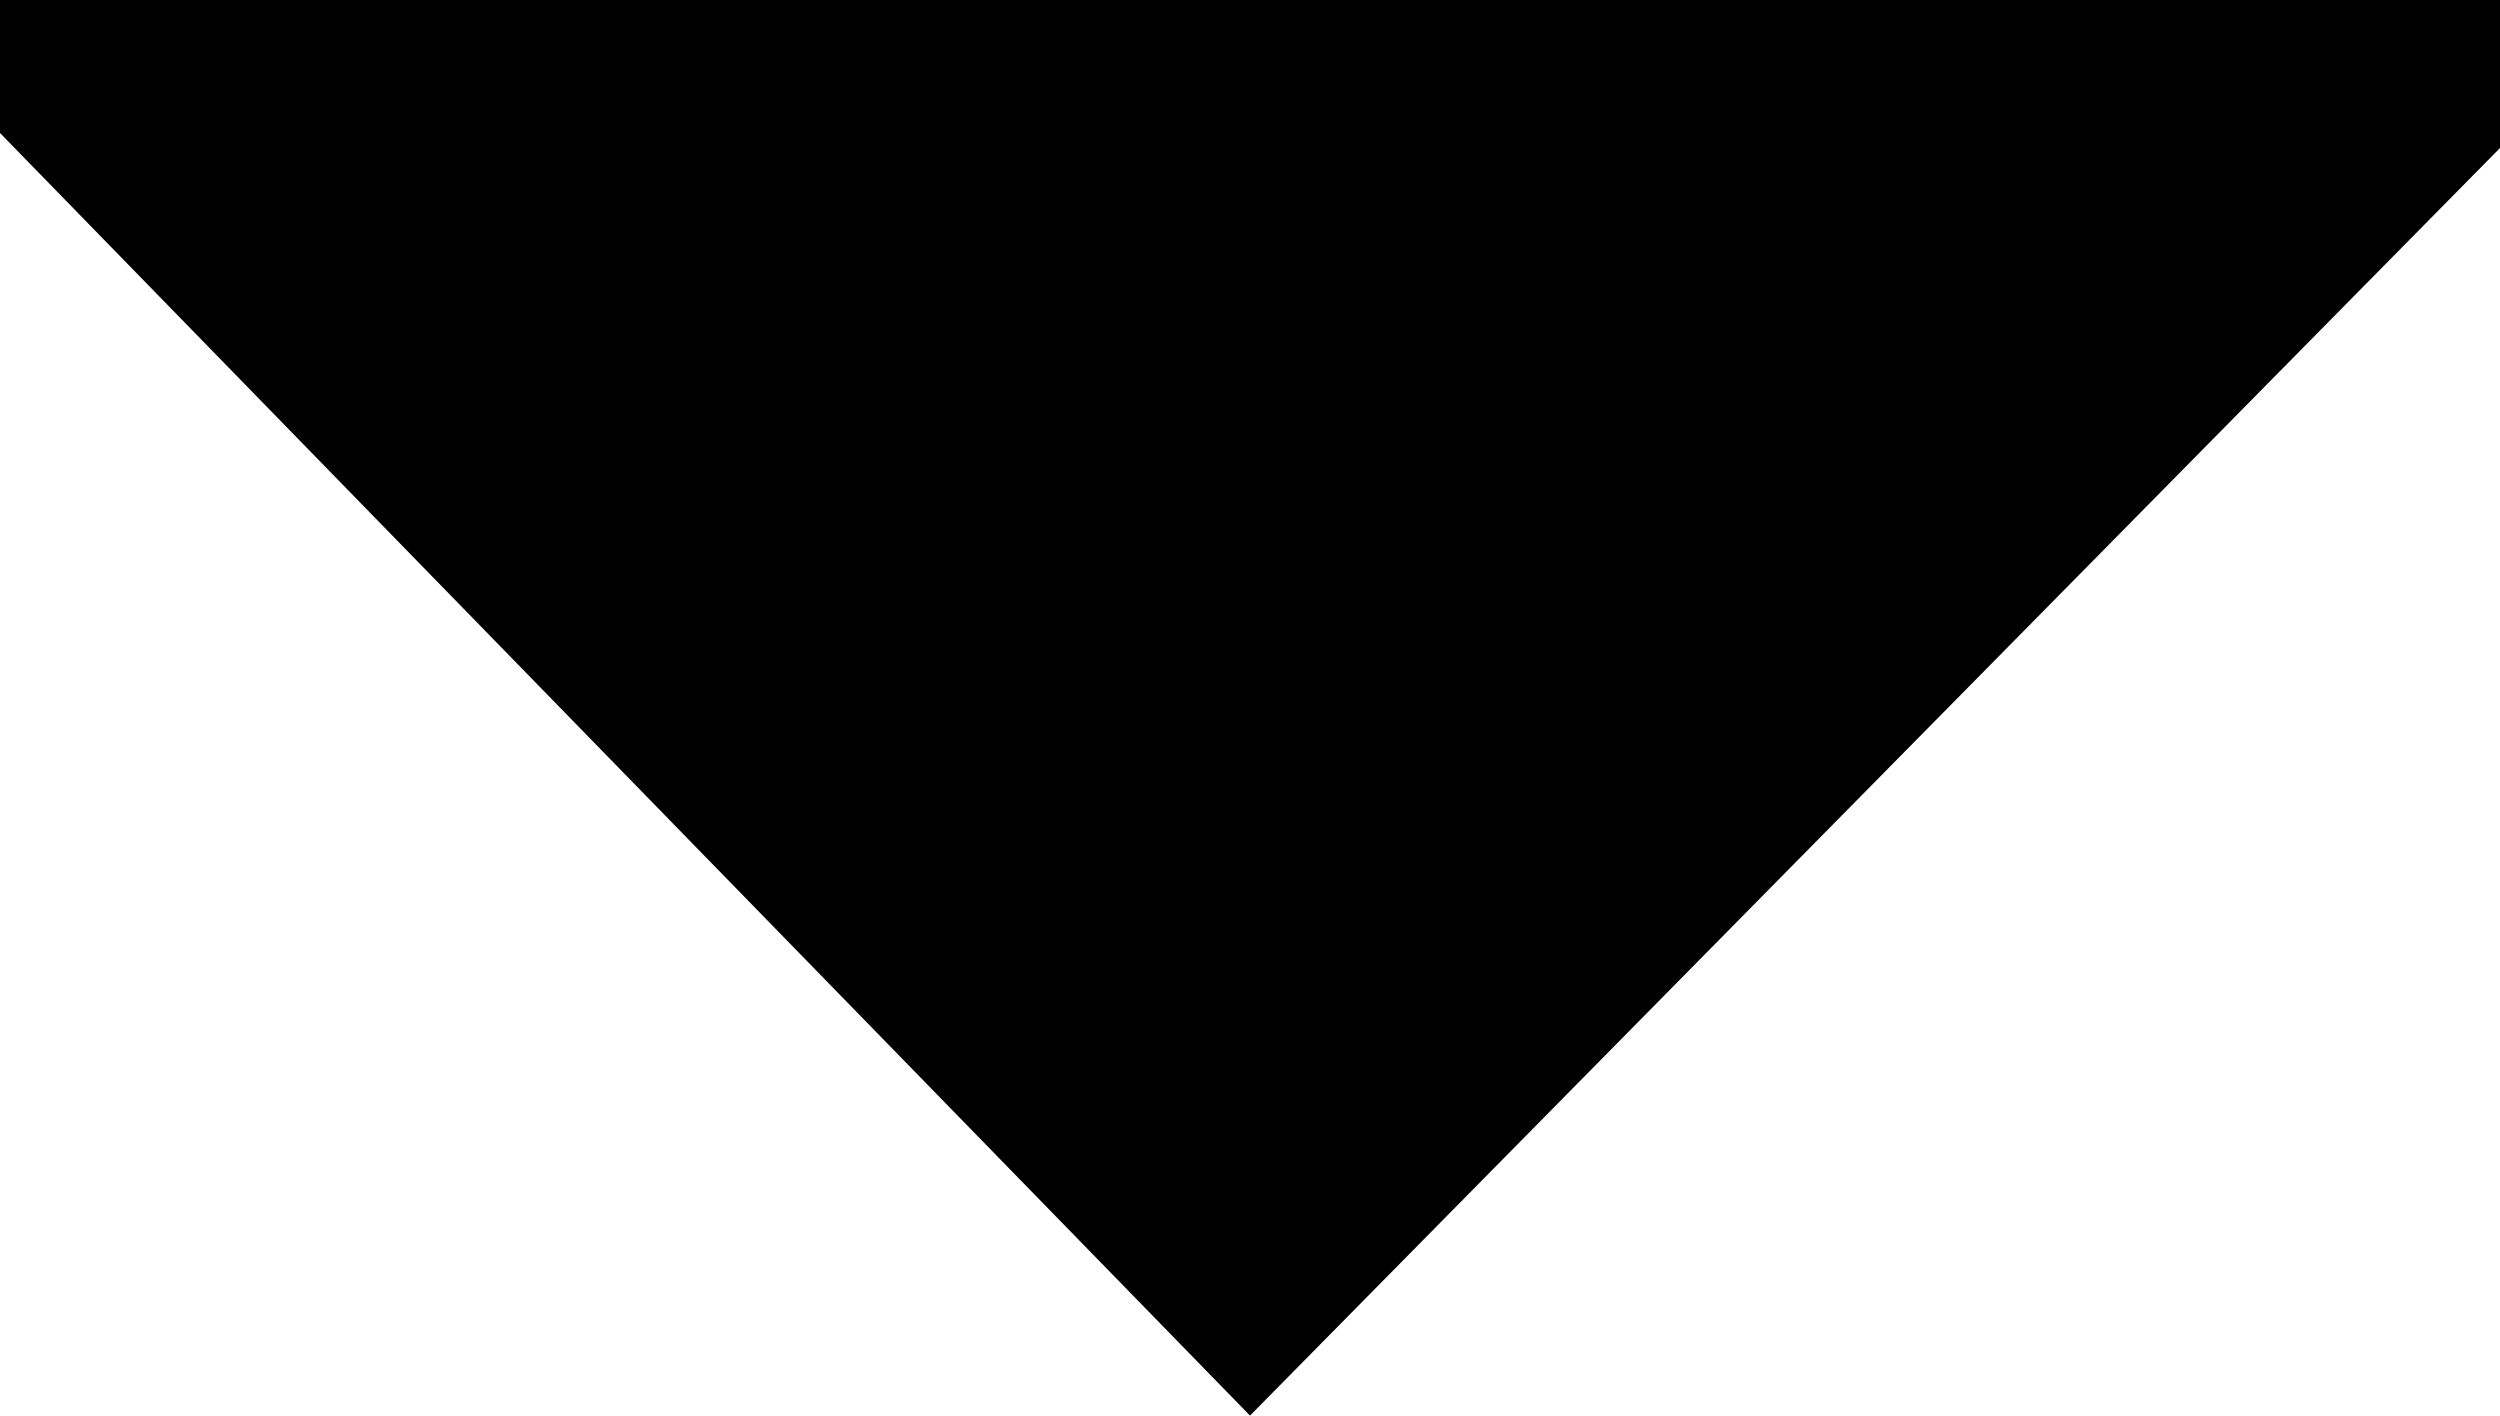 <?xml version="1.0" encoding="utf-8"?>
<!-- Generator: Adobe Illustrator 16.2.1, SVG Export Plug-In . SVG Version: 6.00 Build 0)  -->
<!DOCTYPE svg PUBLIC "-//W3C//DTD SVG 1.1//EN" "http://www.w3.org/Graphics/SVG/1.1/DTD/svg11.dtd">
<svg version="1.1" id="Layer_1" xmlns="http://www.w3.org/2000/svg" xmlns:xlink="http://www.w3.org/1999/xlink" x="0px" y="0px"
	 width="25px" height="14.156px" viewBox="0 0 25 14.156" enable-background="new 0 0 25 14.156" xml:space="preserve">
<polygon points="25,1.48 12.5,14.156 0,1.33 0,0 25,0 "/>
</svg>
